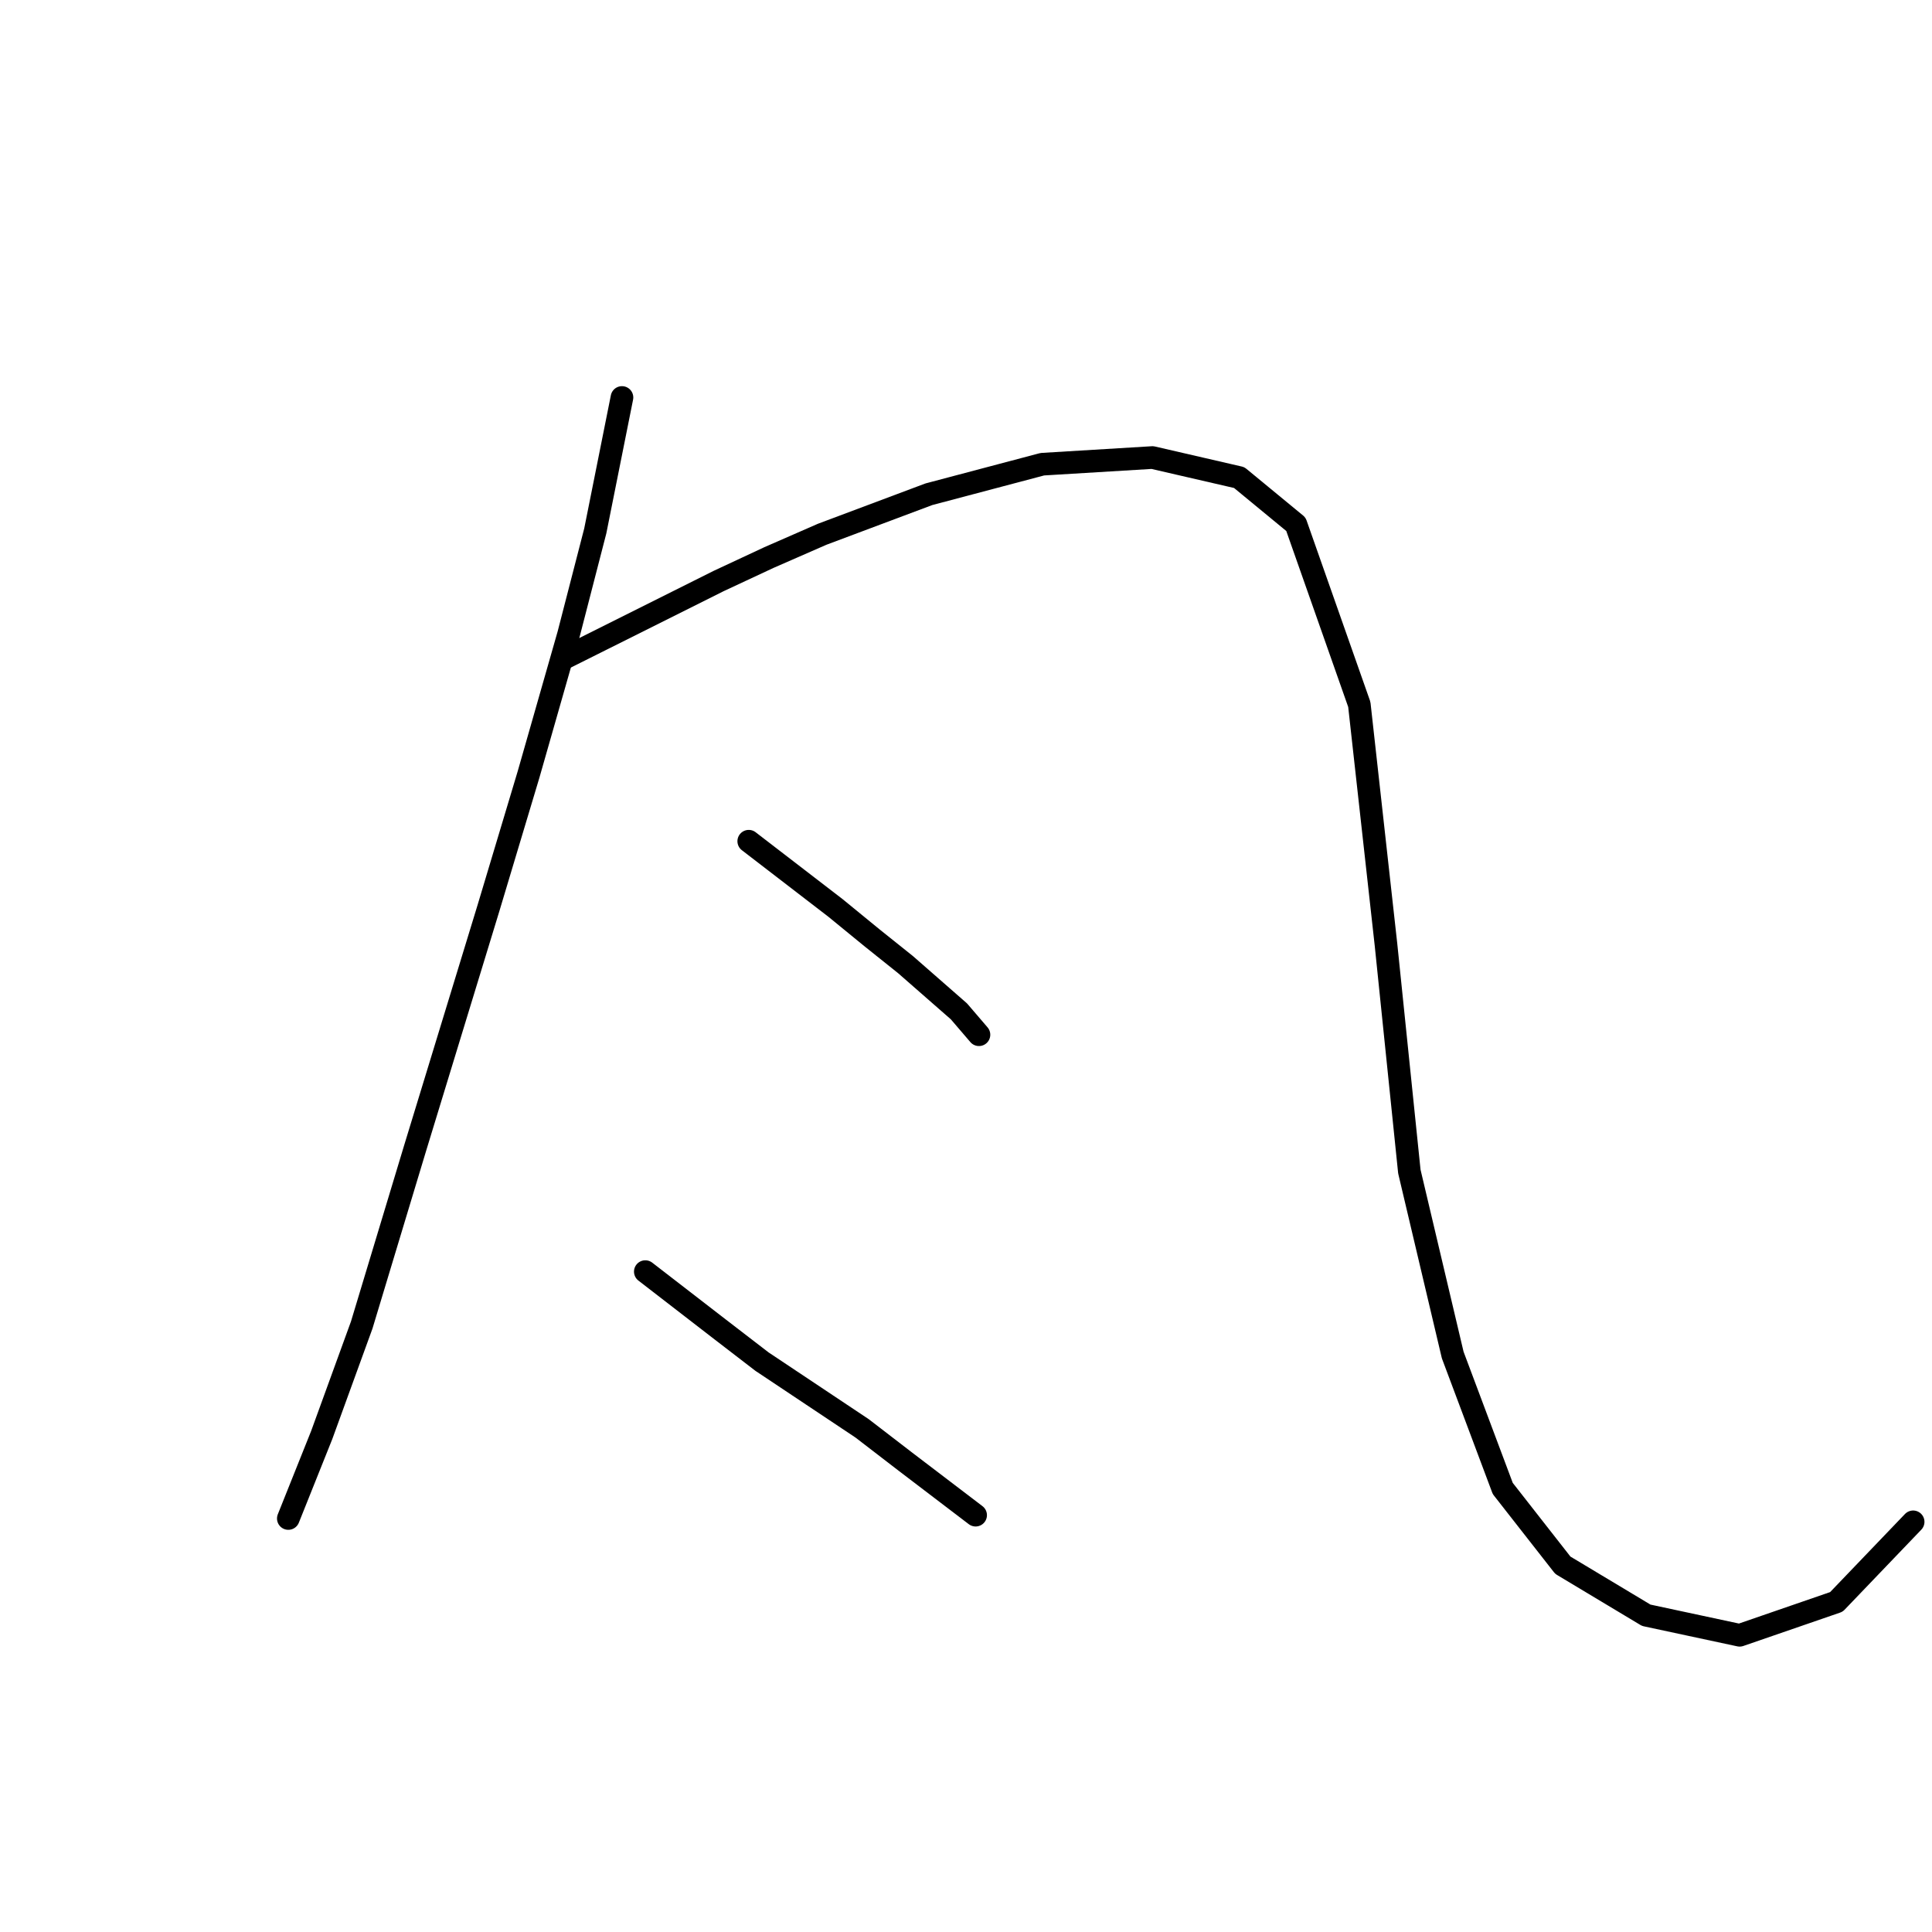 <?xml version="1.0" standalone="no"?>
    <svg width="256" height="256" xmlns="http://www.w3.org/2000/svg" version="1.1">
    <polyline stroke="black" stroke-width="3" stroke-linecap="round" fill="transparent" stroke-linejoin="round" points="82.414 52.668 78.877 70.352 75.34 84.056 70.035 102.624 64.73 120.308 55.004 152.138 47.931 175.568 42.626 190.157 38.205 201.209 38.205 201.209 " />
        <polyline stroke="black" stroke-width="3" stroke-linecap="round" fill="transparent" stroke-linejoin="round" points="74.898 87.151 95.234 76.983 101.865 73.888 108.939 70.794 123.086 65.489 138.117 61.51 152.705 60.626 164.2 63.278 171.715 69.468 180.115 93.34 183.651 125.17 186.746 155.232 192.493 179.547 199.124 197.231 207.082 207.399 218.134 214.03 230.513 216.682 243.333 212.261 253.501 201.651 253.501 201.651 " />
        <polyline stroke="black" stroke-width="3" stroke-linecap="round" fill="transparent" stroke-linejoin="round" points="99.213 111.466 110.707 120.308 115.57 124.286 119.991 127.823 127.064 134.012 129.717 137.107 129.717 137.107 " />
        <polyline stroke="black" stroke-width="3" stroke-linecap="round" fill="transparent" stroke-linejoin="round" points="85.508 168.495 95.234 176.01 100.981 180.431 107.613 184.852 114.244 189.273 119.991 193.694 129.275 200.767 129.275 200.767 " />
        </svg>